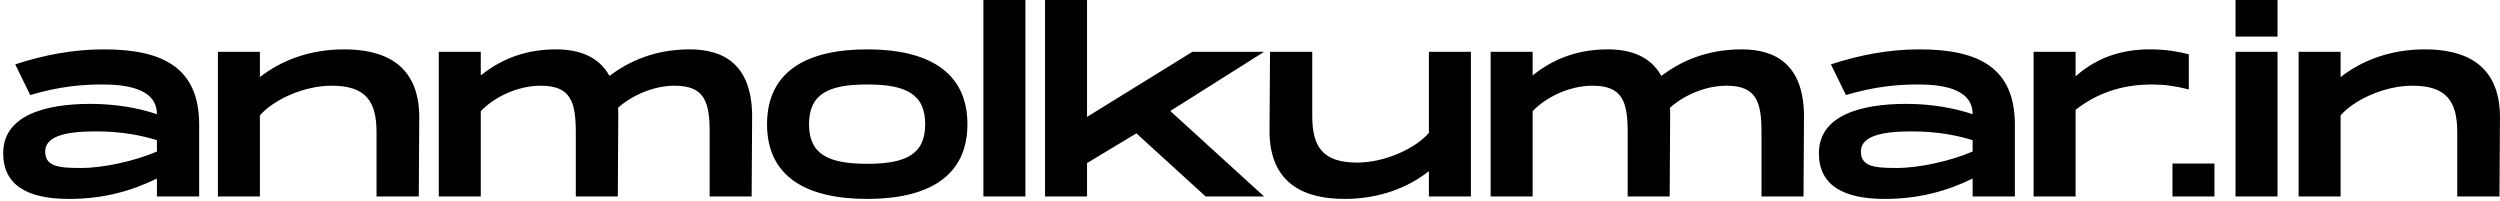 <svg width="509" height="41" viewBox="0 0 509 41" fill="none" xmlns="http://www.w3.org/2000/svg">
<path d="M21.15 10.05C15 10.05 9.1 11.15 3.1 13.1L6.15 19.35C12.2 17.55 16.9 17.2 20.75 17.2C24.75 17.2 31.95 17.65 31.95 23.25C28.1 21.95 23.45 21.15 18.4 21.15C9.05 21.15 0.65 23.55 0.65 31.2C0.65 37.85 5.8 40.5 14.05 40.5C21 40.5 26.75 38.9 31.95 36.35V40H40.55V25.15C40.45 14 33.45 10.05 21.15 10.05ZM31.95 30.85C27.55 32.75 21.15 34.2 16.5 34.2C12.05 34.2 9.2 33.95 9.2 30.85C9.2 27.85 13.05 26.75 19.45 26.75C24.9 26.75 28.95 27.6 31.95 28.55V30.85ZM70.063 10.05C62.913 10.05 57.113 12.4 52.913 15.7V10.55H44.363V40H52.913V23.5C55.563 20.4 61.763 17.45 67.513 17.45C74.563 17.45 76.663 20.7 76.663 26.95V40H85.263L85.363 23.7C85.263 12.85 77.913 10.05 70.063 10.05ZM140.434 10.05C133.134 10.05 127.884 12.6 124.084 15.45C121.834 11.35 117.634 10.05 113.184 10.05C105.884 10.05 101.084 12.8 97.884 15.35V10.55H89.334V40H97.884V22.65C100.334 20 105.134 17.45 110.084 17.45C116.184 17.45 117.234 20.7 117.234 26.95V40H125.784L125.884 23.5C125.884 22.95 125.884 22.45 125.834 21.95C128.434 19.6 132.834 17.45 137.334 17.45C143.434 17.45 144.484 20.7 144.484 26.95V40H153.034L153.134 23.5C153.034 12.85 147.034 10.05 140.434 10.05ZM176.568 40.5C188.718 40.5 196.968 36.1 196.968 25.3C196.968 14.45 188.718 10.05 176.568 10.05C164.368 10.05 156.168 14.45 156.168 25.3C156.168 36.1 164.368 40.5 176.568 40.5ZM176.568 33.35C168.618 33.35 164.718 31.4 164.718 25.3C164.718 19.15 168.618 17.2 176.568 17.2C184.468 17.2 188.368 19.15 188.368 25.3C188.368 31.4 184.468 33.35 176.568 33.35ZM200.222 -5.96046e-07V40H208.772V-5.96046e-07H200.222ZM257.371 10.55H242.771L221.321 23.8V-5.96046e-07H212.771V40H221.321V33.2L231.371 27.15L245.471 40H257.371L238.271 22.6L257.371 10.55ZM290.923 10.55V27.05C288.273 30.15 282.073 33.1 276.323 33.1C269.273 33.1 267.173 29.85 267.173 23.6V10.55H258.573L258.473 26.85C258.573 37.7 265.923 40.5 273.773 40.5C280.923 40.5 286.723 38.15 290.923 34.85V40H299.473V10.55H290.923ZM354.594 10.05C347.294 10.05 342.044 12.6 338.244 15.45C335.994 11.35 331.794 10.05 327.344 10.05C320.044 10.05 315.244 12.8 312.044 15.35V10.55H303.494V40H312.044V22.65C314.494 20 319.294 17.45 324.244 17.45C330.344 17.45 331.394 20.7 331.394 26.95V40H339.944L340.044 23.5C340.044 22.95 340.044 22.45 339.994 21.95C342.594 19.6 346.994 17.45 351.494 17.45C357.594 17.45 358.644 20.7 358.644 26.95V40H367.194L367.294 23.5C367.194 12.85 361.194 10.05 354.594 10.05ZM390.828 10.05C384.678 10.05 378.778 11.15 372.778 13.1L375.828 19.35C381.878 17.55 386.578 17.2 390.428 17.2C394.428 17.2 401.628 17.65 401.628 23.25C397.778 21.95 393.128 21.15 388.078 21.15C378.728 21.15 370.328 23.55 370.328 31.2C370.328 37.85 375.478 40.5 383.728 40.5C390.678 40.5 396.428 38.9 401.628 36.35V40H410.228V25.15C410.128 14 403.128 10.05 390.828 10.05ZM401.628 30.85C397.228 32.75 390.828 34.2 386.178 34.2C381.728 34.2 378.878 33.95 378.878 30.85C378.878 27.85 382.728 26.75 389.128 26.75C394.578 26.75 398.628 27.6 401.628 28.55V30.85ZM437.691 10.05C432.191 10.05 426.991 11.6 422.591 15.55V10.55H414.041V40H422.591V22.35C427.791 18.3 433.291 17.2 438.091 17.2C440.591 17.2 442.841 17.5 445.641 18.2V11.05C443.641 10.55 441.191 10.05 437.691 10.05ZM442.312 33.3V40H450.862V33.3H442.312ZM455.154 -5.96046e-07V7.45H463.704V-5.96046e-07H455.154ZM455.154 10.55V40H463.704V10.55H455.154ZM493.696 10.05C486.546 10.05 480.746 12.4 476.546 15.7V10.55H467.996V40H476.546V23.5C479.196 20.4 485.396 17.45 491.146 17.45C498.196 17.45 500.296 20.7 500.296 26.95V40H508.896L508.996 23.7C508.896 12.85 501.546 10.05 493.696 10.05Z" fill="black"/>
</svg>

